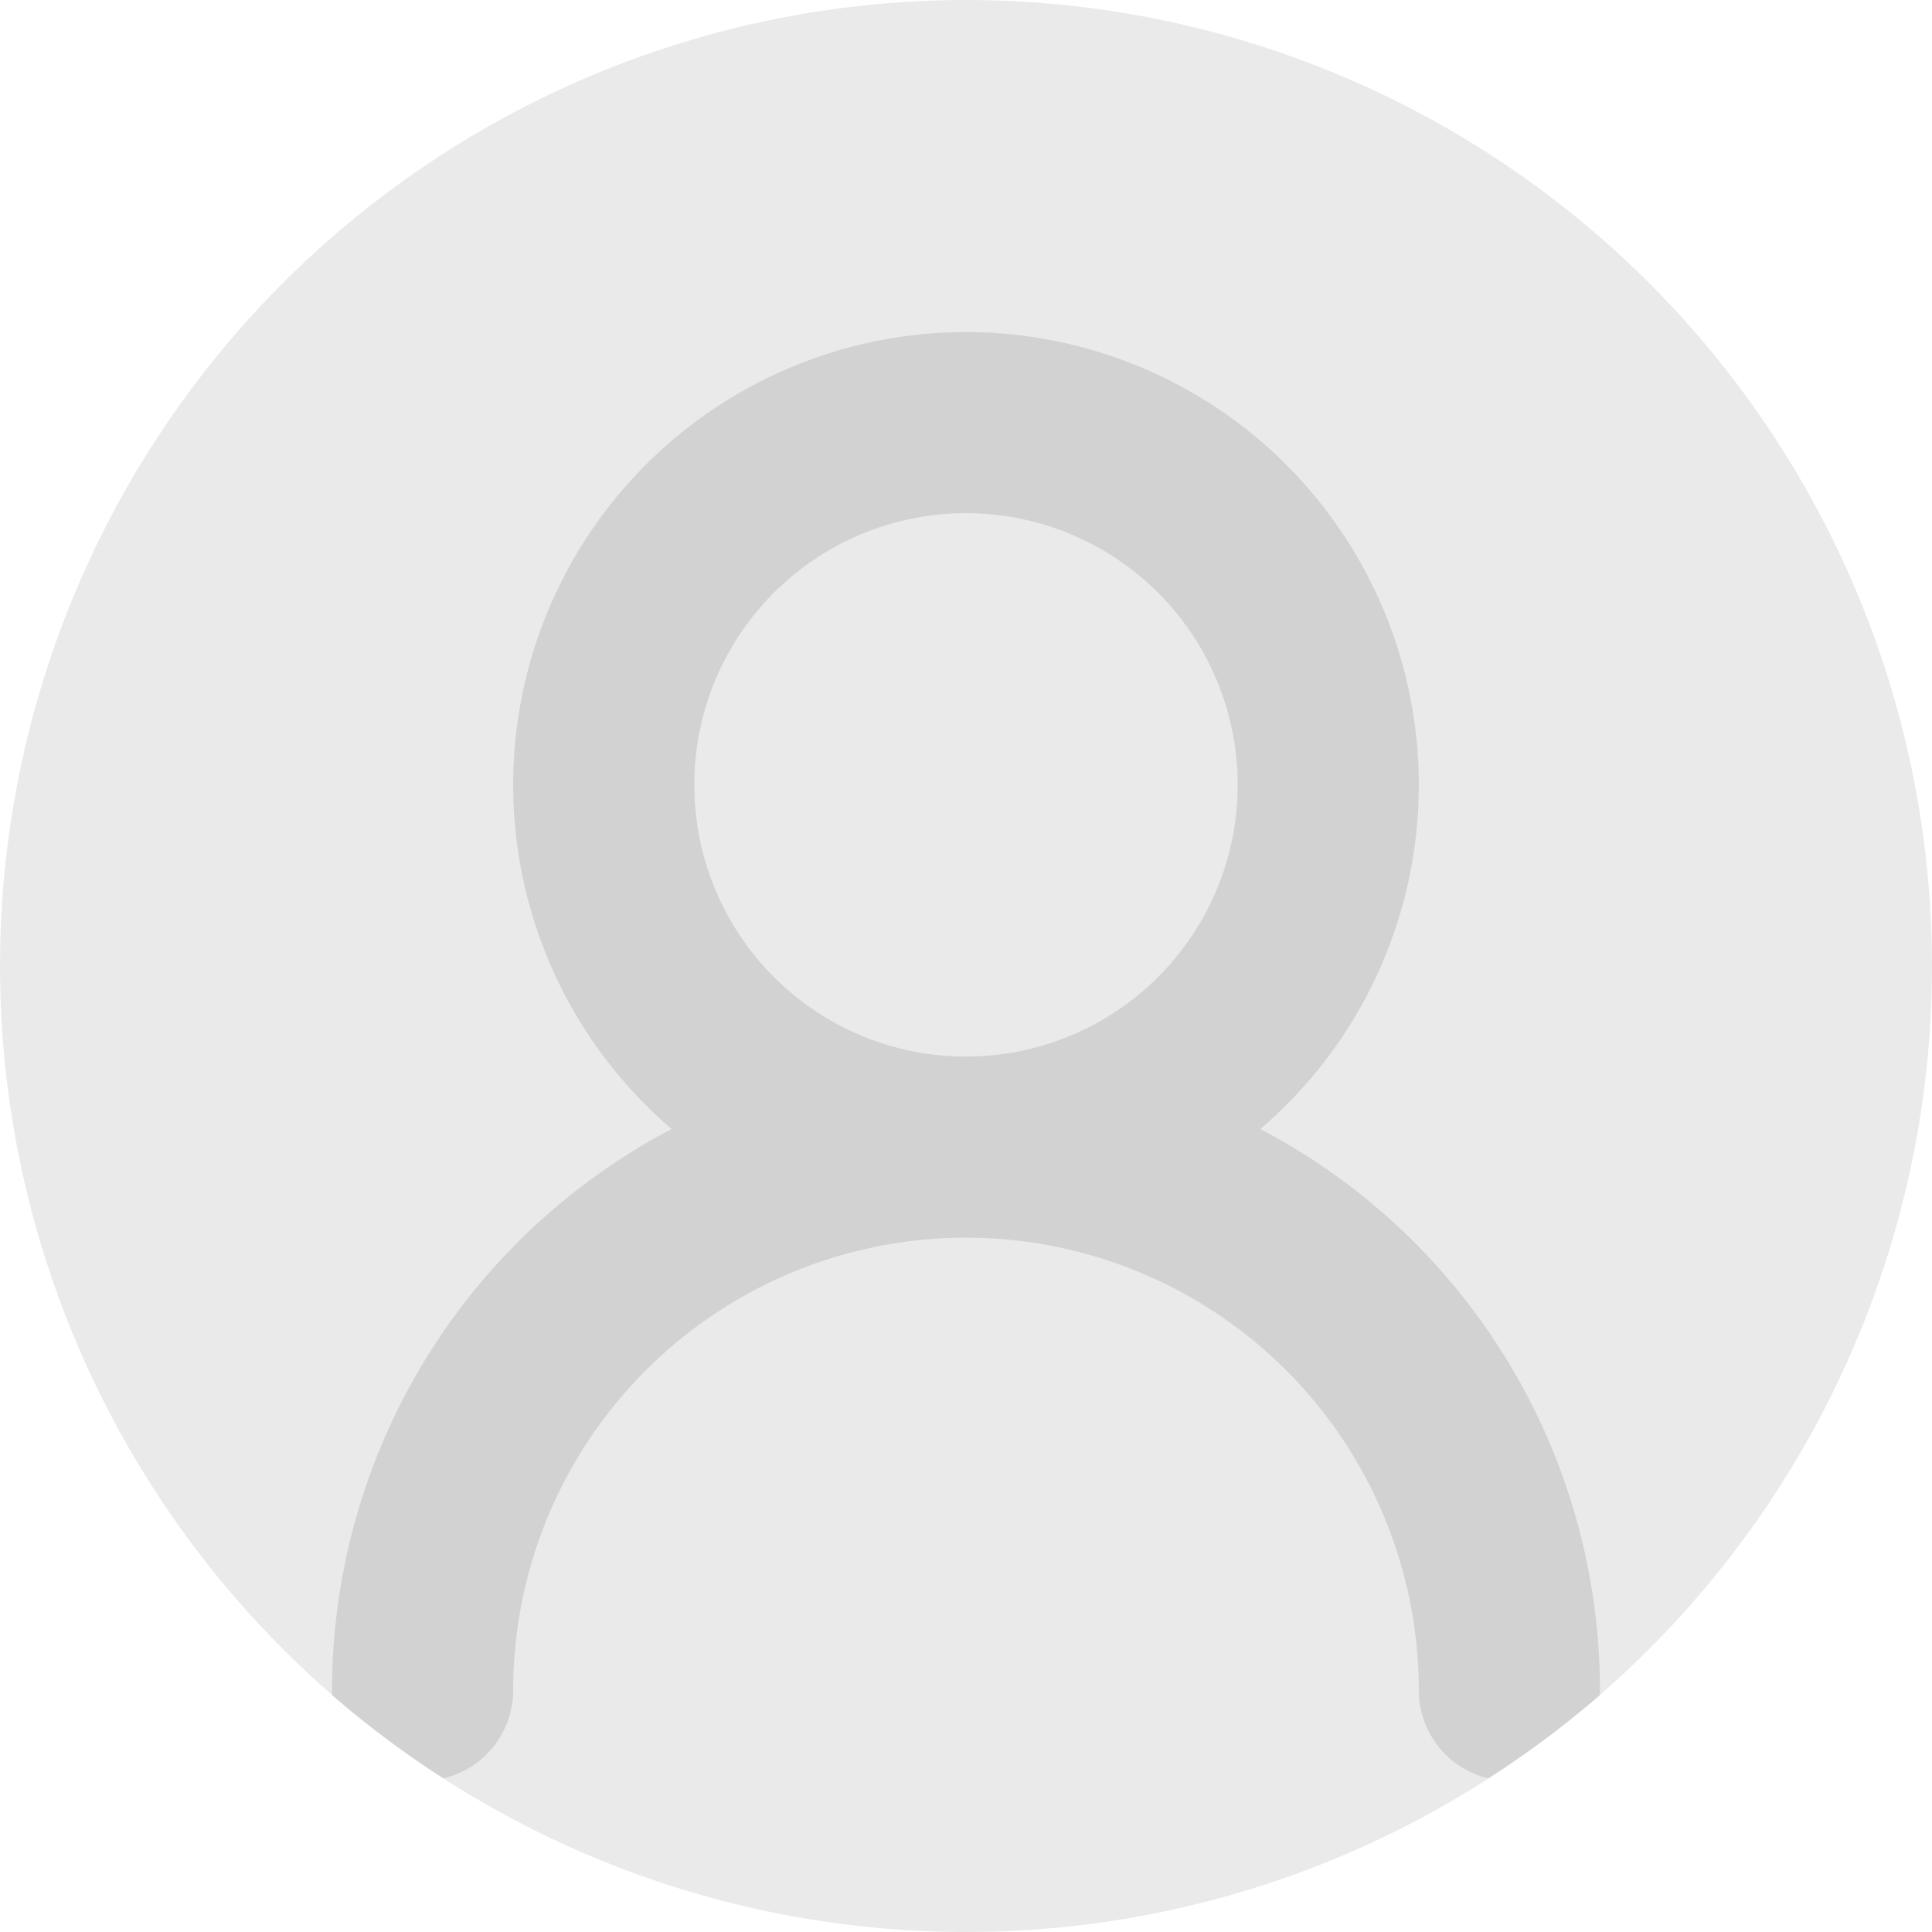 <svg xmlns="http://www.w3.org/2000/svg" viewBox="0 0 64 64"><defs><style>.cls-1{fill:#eaeaea;}.cls-2{fill:#d2d2d2;}</style></defs><title>user-pic</title><g id="Layer_2" data-name="Layer 2"><g id="Layer_1-2" data-name="Layer 1"><circle class="cls-1" cx="32" cy="32" r="32"/><path class="cls-2" d="M41.75,37.4a15,15,0,1,0-19.5,0A21,21,0,0,0,11,56s0,.1,0,.15a32.22,32.22,0,0,0,3.69,2.76A3,3,0,0,0,17,56a15,15,0,0,1,30,0,3,3,0,0,0,2.3,2.91A32.22,32.22,0,0,0,53,56.15s0-.1,0-.15A21,21,0,0,0,41.75,37.4ZM32,35a9,9,0,1,1,9-9A9,9,0,0,1,32,35Z"/></g></g></svg>